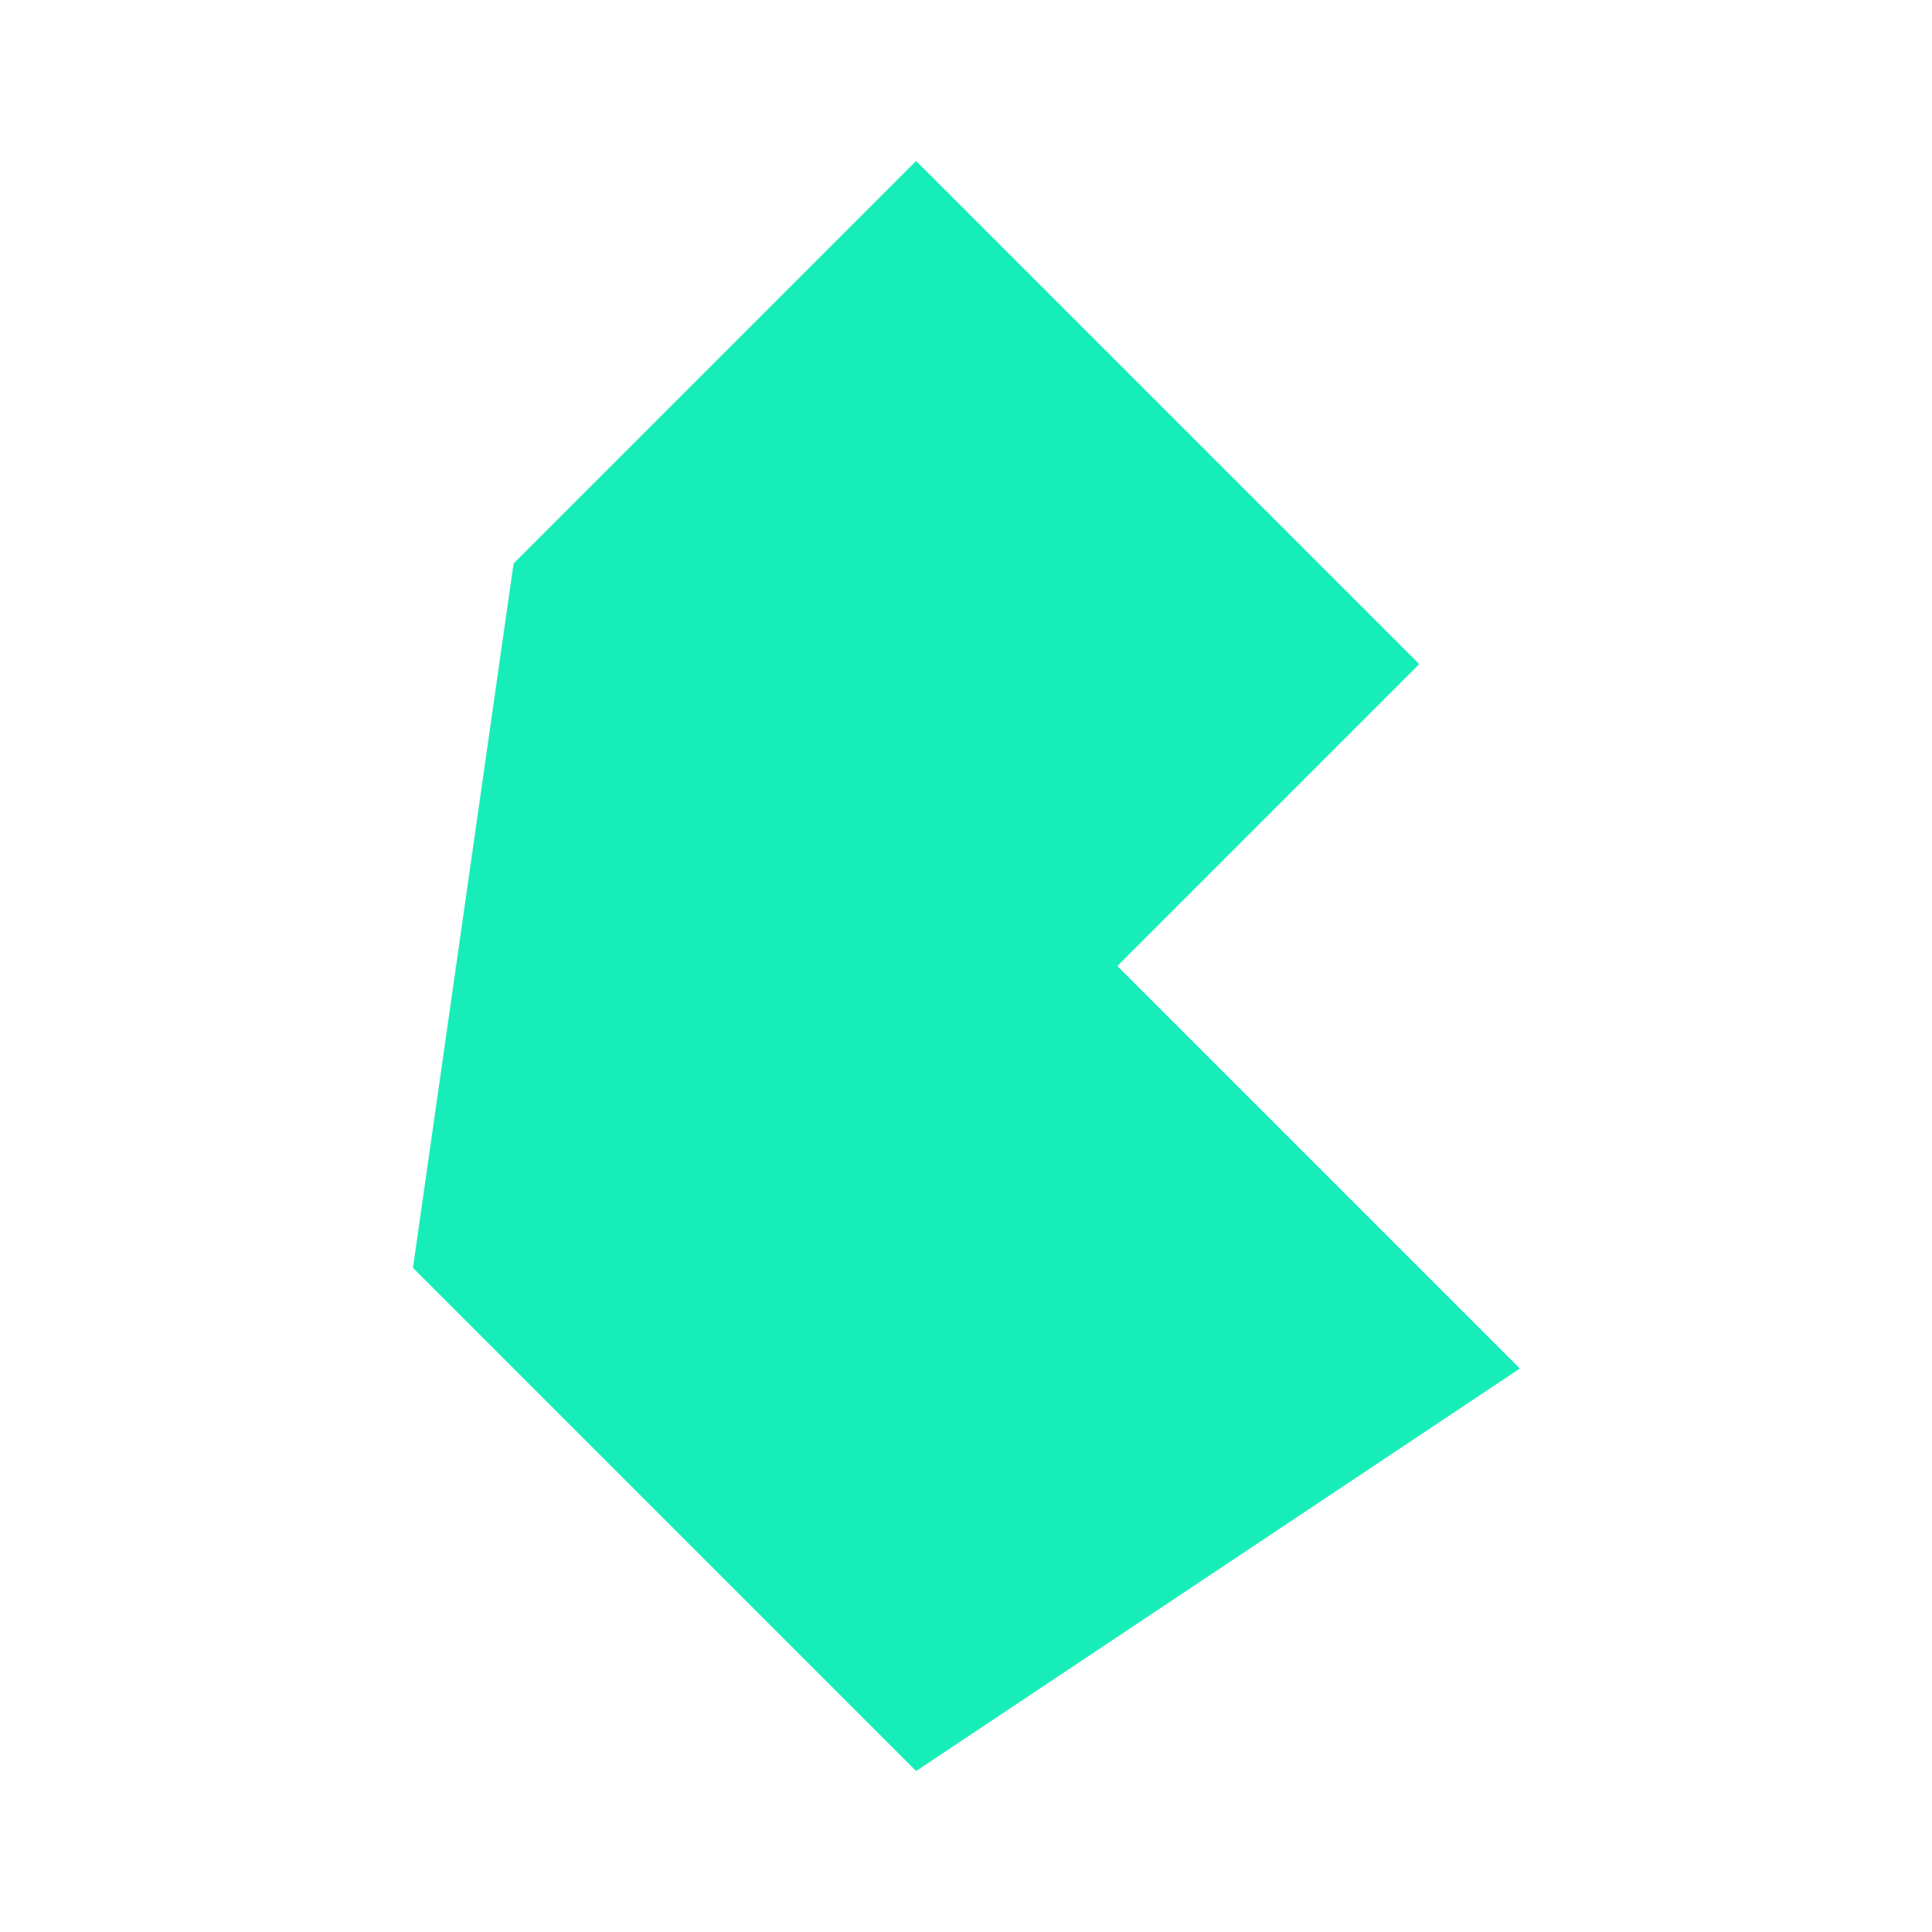 <svg width="93" height="93" viewBox="0 0 93 93" fill="none" xmlns="http://www.w3.org/2000/svg">
<path d="M44.097 7.75L24.723 27.125L19.879 61.031L44.097 85.25L73.16 65.875L53.785 46.5L68.316 31.969L44.097 7.75Z" fill="#16EDB9"/>
</svg>
